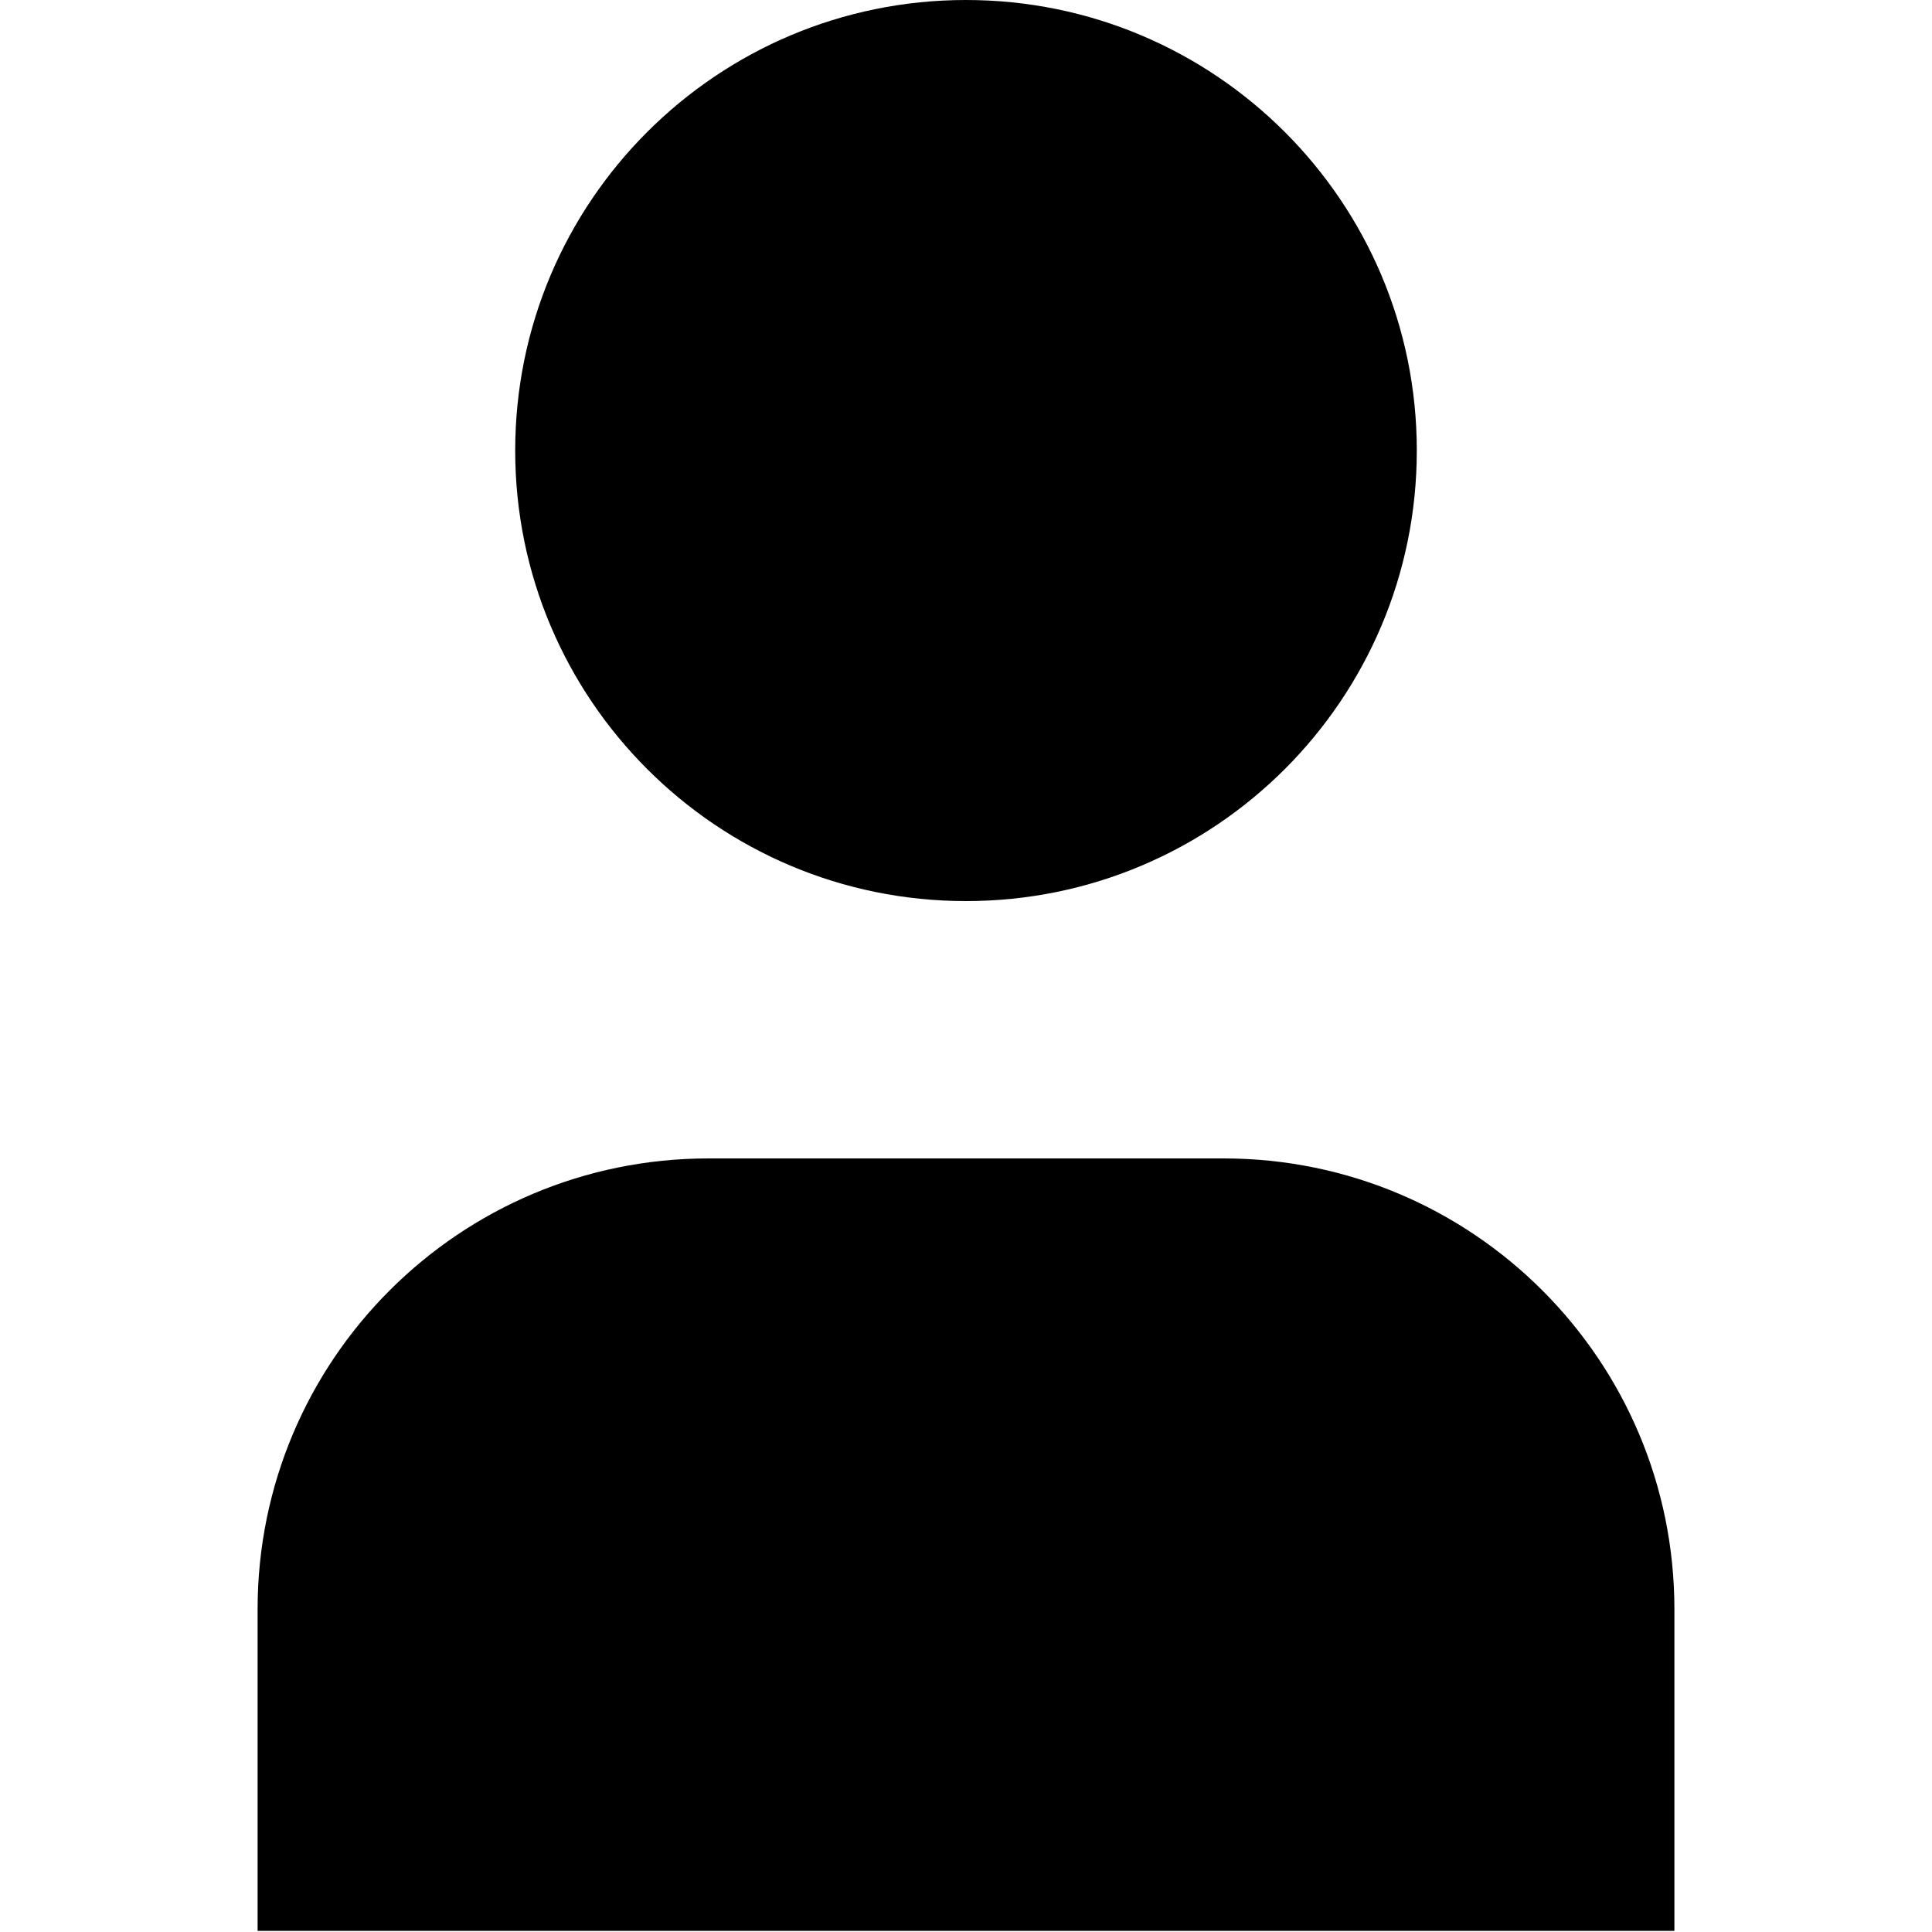 <?xml version="1.0" encoding="utf-8"?><!-- Uploaded to: SVG Repo, www.svgrepo.com, Generator: SVG Repo Mixer Tools -->
<svg width="800px" height="800px" viewBox="0 0 15 15" fill="currentColor" xmlns="http://www.w3.org/2000/svg">
<path d="M7.5 0C5.567 0 4 1.566 4 3.498C4 5.43 5.567 6.996 7.5 6.996C9.433 6.996 11 5.43 11 3.498C11 1.566 9.433 0 7.5 0Z" fill="currentColor"/>
<path d="M5.5 8.994C3.567 8.994 2 10.56 2 12.494V14.991H13V12.494C13 10.56 11.433 8.994 9.5 8.994H5.5Z" fill="currentColor"/>
</svg>